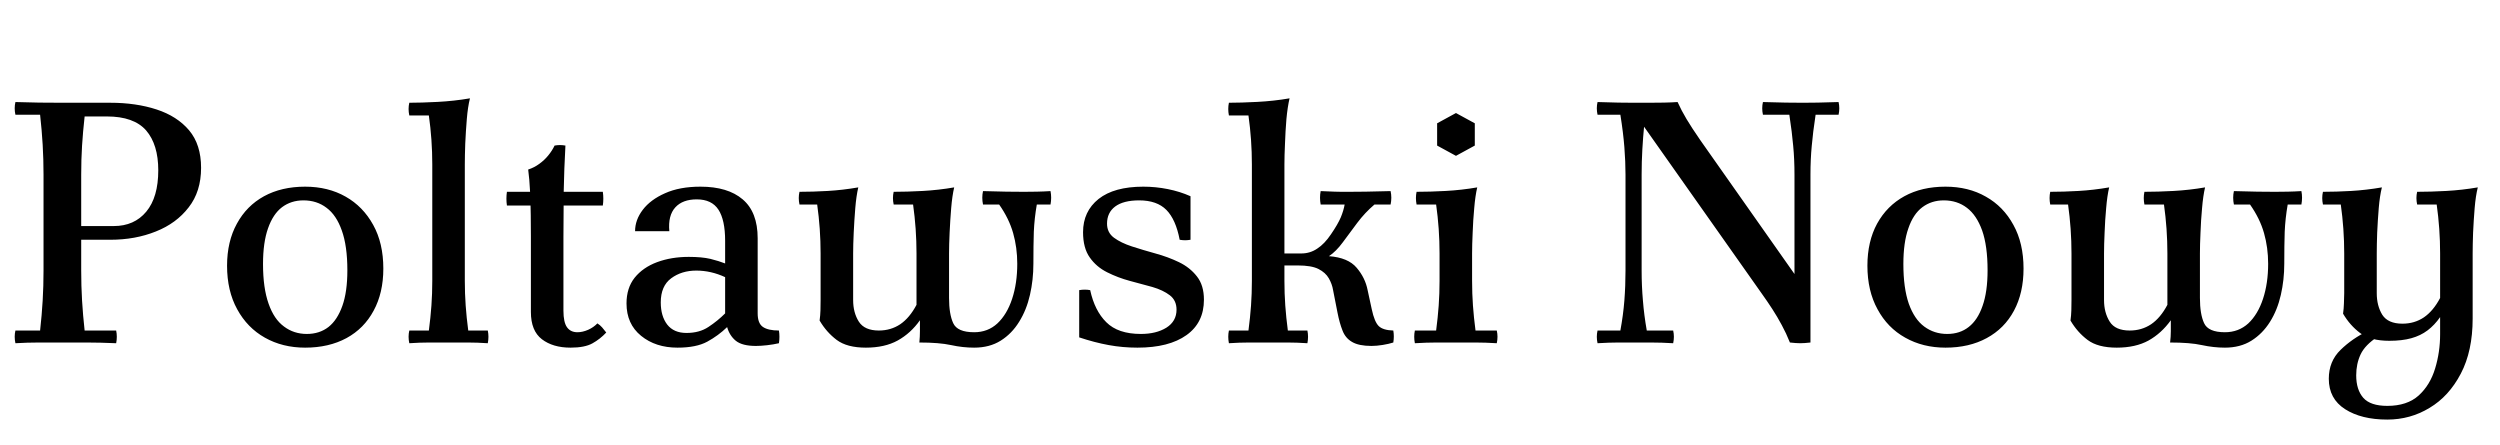 <svg xmlns="http://www.w3.org/2000/svg" xmlns:xlink="http://www.w3.org/1999/xlink" width="175.176" height="31.2"><path fill="black" d="M1.08 24.05L1.08 24.05Q0.98 23.59 1.08 23.16L1.08 23.16L2.81 23.16Q2.93 22.08 2.99 21.06Q3.05 20.04 3.05 18.96L3.05 18.96L3.05 12.24Q3.05 11.16 2.99 10.14Q2.93 9.12 2.81 8.04L2.81 8.04L1.08 8.04Q0.98 7.58 1.08 7.15L1.08 7.15Q1.92 7.18 2.74 7.19Q3.55 7.20 4.37 7.20L4.37 7.20L7.73 7.20Q9.53 7.20 10.97 7.67Q12.41 8.14 13.25 9.13Q14.09 10.13 14.09 11.76L14.09 11.76Q14.09 13.42 13.22 14.53Q12.36 15.65 10.92 16.22Q9.48 16.80 7.73 16.80L7.73 16.80L4.37 16.80L4.37 15.84L7.97 15.84Q9.41 15.84 10.25 14.83Q11.09 13.82 11.09 11.93L11.09 11.93Q11.09 10.13 10.24 9.14Q9.38 8.16 7.49 8.16L7.49 8.16L5.93 8.16Q5.81 9.24 5.75 10.20Q5.69 11.16 5.69 12.24L5.69 12.24L5.69 18.96Q5.69 20.04 5.75 21.06Q5.81 22.08 5.93 23.16L5.93 23.16L8.14 23.16Q8.23 23.59 8.14 24.05L8.14 24.05Q6.96 24 6.08 24Q5.21 24 4.37 24L4.37 24Q3.55 24 2.74 24Q1.92 24 1.08 24.05ZM21.38 13.08L21.26 14.04Q20.40 14.04 19.76 14.52Q19.13 15 18.78 16.00Q18.43 16.99 18.43 18.50L18.43 18.50Q18.43 20.18 18.82 21.28Q19.20 22.37 19.90 22.88Q20.59 23.40 21.50 23.40L21.50 23.40L21.38 24.36Q19.80 24.36 18.56 23.66Q17.33 22.97 16.62 21.67Q15.91 20.38 15.91 18.62L15.91 18.62Q15.91 16.92 16.60 15.67Q17.28 14.42 18.50 13.75Q19.73 13.08 21.38 13.08L21.38 13.08ZM21.38 24.36L21.50 23.40Q22.39 23.40 23.02 22.91Q23.64 22.42 23.99 21.43Q24.34 20.45 24.34 18.94L24.34 18.94Q24.34 17.23 23.95 16.15Q23.57 15.07 22.88 14.56Q22.20 14.04 21.26 14.04L21.26 14.04L21.38 13.08Q22.99 13.08 24.22 13.78Q25.44 14.47 26.15 15.76Q26.86 17.04 26.86 18.82L26.86 18.82Q26.86 20.52 26.18 21.77Q25.51 23.02 24.28 23.69Q23.04 24.36 21.38 24.36L21.38 24.36ZM32.81 23.16L34.18 23.16Q34.27 23.59 34.18 24.05L34.18 24.05Q33.43 24 32.78 24Q32.14 24 31.44 24L31.44 24Q30.74 24 30.08 24Q29.42 24 28.68 24.05L28.68 24.05Q28.58 23.59 28.68 23.16L28.68 23.16L30.05 23.16Q30.17 22.25 30.23 21.41Q30.29 20.57 30.29 19.68L30.29 19.68L30.29 11.52Q30.29 9.79 30.05 8.09L30.05 8.09L28.68 8.09Q28.58 7.63 28.68 7.20L28.68 7.20Q29.52 7.20 30.67 7.14Q31.82 7.08 32.93 6.89L32.93 6.89Q32.78 7.49 32.71 8.34Q32.64 9.19 32.60 10.06Q32.57 10.92 32.57 11.52L32.57 11.52L32.57 19.68Q32.57 20.57 32.63 21.41Q32.69 22.25 32.81 23.16L32.81 23.16ZM39.98 24.36L39.98 24.36Q38.74 24.36 37.97 23.77Q37.20 23.18 37.20 21.86L37.20 21.86L37.20 16.56Q37.20 15.91 37.19 15.08Q37.18 14.26 37.14 13.40Q37.10 12.55 37.01 11.88L37.01 11.88Q37.44 11.74 37.79 11.48Q38.14 11.23 38.41 10.90Q38.69 10.56 38.86 10.20L38.86 10.20Q39.24 10.13 39.62 10.20L39.62 10.20Q39.53 11.81 39.50 13.40Q39.48 15 39.48 16.61L39.48 16.61L39.48 21.77Q39.48 22.58 39.73 22.93Q39.98 23.28 40.46 23.28L40.46 23.28Q40.82 23.28 41.21 23.11Q41.59 22.94 41.86 22.66L41.86 22.66Q42.05 22.78 42.19 22.94Q42.34 23.11 42.48 23.30L42.48 23.30Q42.05 23.76 41.51 24.06Q40.97 24.36 39.98 24.36ZM42.24 14.40L35.52 14.40Q35.45 13.92 35.52 13.44L35.52 13.44L42.24 13.44Q42.31 13.92 42.24 14.40L42.24 14.40ZM47.47 24.36L47.47 24.36Q45.94 24.36 44.92 23.53Q43.90 22.70 43.90 21.26L43.90 21.26Q43.90 20.18 44.47 19.46Q45.05 18.74 46.04 18.37Q47.04 18 48.26 18L48.26 18Q49.18 18 49.78 18.14Q50.38 18.29 50.81 18.46L50.81 18.46L50.81 19.42Q49.82 18.96 48.79 18.96L48.79 18.96Q47.76 18.96 47.03 19.50Q46.30 20.04 46.30 21.19L46.30 21.19Q46.30 22.15 46.75 22.74Q47.21 23.33 48.10 23.33L48.10 23.33Q49.01 23.33 49.64 22.91Q50.28 22.49 50.81 21.96L50.81 21.96L50.95 22.92Q50.33 23.52 49.56 23.94Q48.79 24.36 47.47 24.36ZM53.09 16.70L53.09 16.70L53.09 21.96Q53.09 22.66 53.46 22.91Q53.83 23.16 54.58 23.16L54.58 23.16Q54.65 23.59 54.58 24.05L54.58 24.05Q54.19 24.14 53.75 24.19Q53.30 24.24 52.97 24.24L52.97 24.24Q52.01 24.24 51.56 23.88Q51.12 23.52 50.95 22.92L50.95 22.92L50.81 21.96L50.81 16.87Q50.81 15.41 50.34 14.69Q49.87 13.97 48.82 13.97L48.82 13.97Q47.83 13.97 47.32 14.53Q46.80 15.10 46.90 16.20L46.90 16.20L44.50 16.20Q44.50 15.41 45.04 14.70Q45.58 13.99 46.60 13.54Q47.62 13.08 49.08 13.08L49.08 13.08Q51 13.08 52.04 13.97Q53.09 14.86 53.09 16.70ZM60.67 24.36L60.67 24.36Q59.35 24.36 58.63 23.82Q57.91 23.28 57.43 22.46L57.43 22.46Q57.48 22.10 57.49 21.74Q57.50 21.38 57.50 21.02L57.50 21.02L57.50 17.76Q57.50 16.03 57.26 14.33L57.26 14.33L56.02 14.33Q55.92 13.87 56.02 13.44L56.02 13.44Q56.95 13.44 58.00 13.38Q59.04 13.32 60.14 13.13L60.14 13.13Q60 13.73 59.93 14.58Q59.86 15.43 59.82 16.30Q59.78 17.16 59.78 17.76L59.78 17.76L59.78 21.02Q59.78 21.91 60.18 22.54Q60.58 23.16 61.58 23.16L61.58 23.16Q62.42 23.16 63.08 22.72Q63.74 22.27 64.22 21.36L64.22 21.36L64.46 22.44Q63.82 23.35 62.90 23.86Q61.99 24.36 60.67 24.36ZM73.61 13.39L73.61 13.39Q73.70 13.85 73.61 14.33L73.61 14.33L72.65 14.33Q72.48 15.31 72.44 16.24Q72.41 17.16 72.41 18.48L72.41 18.48Q72.41 19.61 72.17 20.66Q71.93 21.72 71.41 22.55Q70.90 23.38 70.12 23.87Q69.34 24.36 68.26 24.36L68.26 24.36Q67.46 24.36 66.64 24.18Q65.81 24 64.42 24L64.42 24Q64.46 23.59 64.46 23.21Q64.46 22.82 64.46 22.44L64.46 22.44L64.22 21.36L64.22 17.76Q64.22 16.03 63.98 14.33L63.98 14.33L62.62 14.33Q62.52 13.87 62.62 13.44L62.62 13.44Q63.55 13.44 64.66 13.38Q65.76 13.32 66.86 13.13L66.86 13.13Q66.72 13.73 66.65 14.58Q66.58 15.43 66.54 16.30Q66.50 17.16 66.50 17.76L66.50 17.76L66.50 20.88Q66.50 22.01 66.79 22.64Q67.08 23.28 68.26 23.28L68.26 23.28Q69.22 23.28 69.89 22.66Q70.56 22.03 70.92 20.94Q71.28 19.85 71.28 18.48L71.28 18.48Q71.28 17.35 70.99 16.33Q70.70 15.31 70.01 14.33L70.01 14.33L68.88 14.33Q68.78 13.85 68.88 13.39L68.88 13.39Q69.72 13.42 70.52 13.43Q71.33 13.44 71.76 13.44L71.76 13.44Q72.17 13.44 72.66 13.43Q73.15 13.42 73.61 13.39ZM79.70 24.36L79.70 24.36Q78.67 24.36 77.69 24.18Q76.70 24 75.62 23.64L75.62 23.64L75.62 20.33Q76.01 20.26 76.39 20.33L76.39 20.33Q76.70 21.77 77.52 22.58Q78.34 23.40 79.94 23.40L79.94 23.40Q81.02 23.40 81.73 22.96Q82.44 22.51 82.44 21.70L82.44 21.70Q82.44 21.05 81.97 20.69Q81.50 20.33 80.75 20.11Q79.99 19.90 79.16 19.68Q78.34 19.46 77.58 19.08Q76.82 18.70 76.36 18.04Q75.89 17.38 75.89 16.27L75.89 16.27Q75.89 14.81 76.98 13.94Q78.07 13.08 80.11 13.08L80.11 13.08Q80.98 13.08 81.83 13.25Q82.68 13.42 83.42 13.75L83.42 13.75L83.42 16.80Q83.04 16.87 82.66 16.80L82.66 16.80Q82.39 15.38 81.73 14.71Q81.07 14.04 79.82 14.04L79.82 14.04Q78.72 14.04 78.14 14.47Q77.57 14.90 77.57 15.67L77.57 15.67Q77.57 16.30 78.06 16.66Q78.55 17.02 79.32 17.27Q80.09 17.52 80.96 17.76Q81.84 18 82.61 18.37Q83.38 18.74 83.87 19.37Q84.36 19.99 84.36 21L84.36 21Q84.36 22.61 83.14 23.48Q81.91 24.36 79.70 24.36ZM86.11 24.05L86.11 24.05Q86.02 23.59 86.11 23.16L86.11 23.16L87.48 23.16Q87.60 22.25 87.66 21.41Q87.72 20.57 87.72 19.68L87.72 19.68L87.72 11.52Q87.72 9.79 87.48 8.09L87.48 8.09L86.11 8.09Q86.02 7.63 86.11 7.20L86.11 7.20Q86.95 7.20 88.10 7.14Q89.26 7.08 90.36 6.89L90.36 6.89Q90.22 7.49 90.14 8.34Q90.07 9.19 90.04 10.06Q90.00 10.92 90.00 11.52L90.00 11.52L90.00 19.68Q90.00 20.57 90.06 21.41Q90.12 22.25 90.24 23.16L90.24 23.16L91.61 23.16Q91.70 23.59 91.61 24.05L91.61 24.05Q90.86 24 90.22 24Q89.57 24 88.87 24L88.87 24Q88.18 24 87.52 24Q86.86 24 86.11 24.05ZM96.10 24.24L96.10 24.24Q95.21 24.24 94.74 23.96Q94.27 23.69 94.07 23.16Q93.86 22.63 93.72 21.91L93.72 21.91L93.41 20.33Q93.34 19.90 93.11 19.50Q92.88 19.10 92.39 18.85Q91.90 18.60 90.94 18.60L90.94 18.60L90.00 18.60L90.00 17.76L91.18 17.76Q91.80 17.76 92.30 17.42Q92.81 17.09 93.26 16.42L93.26 16.42Q93.74 15.72 93.95 15.23Q94.15 14.74 94.22 14.33L94.22 14.33L92.54 14.33Q92.45 13.85 92.54 13.39L92.54 13.39Q93.22 13.42 93.52 13.43Q93.82 13.44 94.00 13.44Q94.18 13.44 94.49 13.44L94.49 13.44Q94.97 13.44 95.70 13.43Q96.43 13.42 97.44 13.39L97.44 13.39Q97.54 13.85 97.44 14.33L97.44 14.33L96.31 14.33Q95.64 14.90 95.10 15.62Q94.56 16.34 94.09 16.98Q93.62 17.62 93.12 17.95L93.12 17.95Q94.46 18.05 95.06 18.76Q95.66 19.46 95.83 20.33L95.83 20.33L96.12 21.67Q96.31 22.56 96.61 22.85Q96.91 23.14 97.63 23.16L97.63 23.16Q97.70 23.57 97.63 24L97.63 24Q97.32 24.10 96.89 24.17Q96.46 24.24 96.10 24.24ZM103.39 23.16L104.88 23.16Q104.98 23.59 104.88 24.05L104.88 24.05Q104.06 24 103.39 24Q102.72 24 102.02 24L102.02 24Q101.33 24 100.66 24Q99.98 24 99.14 24.05L99.14 24.05Q99.05 23.59 99.14 23.16L99.14 23.16L100.63 23.16Q100.75 22.25 100.81 21.41Q100.87 20.57 100.87 19.68L100.87 19.68L100.87 17.76Q100.87 16.03 100.63 14.33L100.63 14.33L99.26 14.33Q99.17 13.87 99.26 13.44L99.26 13.44Q100.20 13.44 101.30 13.38Q102.41 13.32 103.51 13.13L103.51 13.13Q103.37 13.73 103.30 14.58Q103.22 15.43 103.19 16.30Q103.15 17.16 103.15 17.76L103.15 17.76L103.15 19.68Q103.15 20.57 103.21 21.41Q103.27 22.25 103.39 23.16L103.39 23.16ZM100.70 8.64L102.02 7.92L103.34 8.64L103.34 10.20L102.02 10.92L100.70 10.20L100.70 8.64ZM125.42 24L125.42 24Q125.16 23.35 124.85 22.78Q124.54 22.20 124.19 21.66Q123.84 21.12 123.46 20.59L123.46 20.59L115.20 8.88L114.46 7.20Q114.98 7.20 115.54 7.20Q116.09 7.20 116.60 7.19Q117.12 7.18 117.55 7.15L117.55 7.15Q117.82 7.75 118.18 8.35Q118.54 8.95 119.14 9.82L119.14 9.82L125.74 19.20L126.86 24Q126.43 24.05 126.14 24.05Q125.86 24.05 125.42 24ZM111.94 24.05L111.94 24.05Q111.84 23.59 111.94 23.16L111.94 23.16L113.54 23.16Q113.74 22.08 113.82 21.06Q113.90 20.04 113.90 18.96L113.90 18.96L113.90 12.24Q113.90 11.33 113.82 10.31Q113.74 9.29 113.54 8.04L113.54 8.04L111.94 8.04Q111.84 7.58 111.94 7.15L111.94 7.15Q112.78 7.18 113.40 7.19Q114.02 7.20 114.46 7.20L114.46 7.20L115.20 8.88Q115.13 9.60 115.08 10.46Q115.03 11.33 115.03 12.24L115.03 12.24L115.03 18.96Q115.03 20.04 115.12 21.06Q115.20 22.08 115.39 23.16L115.39 23.16L117.24 23.16Q117.34 23.59 117.24 24.05L117.24 24.05Q116.42 24 115.67 24Q114.91 24 114.46 24L114.46 24Q114.02 24 113.40 24Q112.78 24 111.94 24.05ZM126.86 12.24L126.86 24L125.74 19.20L125.74 12.24Q125.74 11.16 125.65 10.22Q125.57 9.29 125.38 8.04L125.38 8.04L123.53 8.04Q123.43 7.58 123.53 7.15L123.53 7.15Q124.37 7.18 125.12 7.19Q125.88 7.20 126.34 7.20L126.34 7.20Q126.74 7.20 127.38 7.19Q128.02 7.18 128.83 7.15L128.83 7.15Q128.93 7.58 128.83 8.04L128.83 8.04L127.22 8.04Q127.03 9.29 126.95 10.22Q126.86 11.16 126.86 12.24L126.86 12.24ZM136.32 13.08L136.20 14.04Q135.34 14.04 134.70 14.52Q134.06 15 133.72 16.00Q133.37 16.99 133.37 18.50L133.37 18.50Q133.37 20.18 133.75 21.28Q134.14 22.37 134.83 22.88Q135.53 23.40 136.44 23.40L136.44 23.40L136.32 24.36Q134.74 24.36 133.50 23.66Q132.26 22.97 131.56 21.67Q130.85 20.38 130.85 18.62L130.85 18.62Q130.85 16.92 131.53 15.67Q132.22 14.42 133.44 13.75Q134.66 13.08 136.32 13.08L136.32 13.08ZM136.32 24.36L136.44 23.40Q137.33 23.40 137.95 22.91Q138.58 22.42 138.92 21.43Q139.27 20.45 139.27 18.94L139.27 18.94Q139.27 17.23 138.89 16.15Q138.50 15.07 137.82 14.56Q137.14 14.04 136.20 14.04L136.20 14.04L136.32 13.08Q137.93 13.08 139.15 13.78Q140.38 14.47 141.08 15.76Q141.79 17.04 141.79 18.82L141.79 18.82Q141.79 20.52 141.12 21.77Q140.45 23.02 139.21 23.69Q137.98 24.36 136.32 24.36L136.32 24.36ZM148.32 24.36L148.32 24.36Q147 24.36 146.28 23.82Q145.56 23.28 145.08 22.46L145.08 22.46Q145.13 22.10 145.14 21.74Q145.15 21.38 145.15 21.02L145.15 21.02L145.15 17.76Q145.15 16.03 144.91 14.33L144.91 14.33L143.66 14.33Q143.57 13.87 143.66 13.44L143.66 13.44Q144.60 13.44 145.64 13.38Q146.69 13.32 147.79 13.13L147.79 13.13Q147.65 13.73 147.58 14.58Q147.50 15.43 147.47 16.30Q147.43 17.16 147.43 17.76L147.43 17.76L147.43 21.02Q147.43 21.91 147.83 22.54Q148.22 23.16 149.23 23.16L149.23 23.16Q150.07 23.16 150.73 22.72Q151.39 22.27 151.87 21.36L151.87 21.36L152.11 22.44Q151.46 23.35 150.55 23.86Q149.64 24.36 148.32 24.36ZM161.26 13.39L161.26 13.39Q161.35 13.85 161.26 14.33L161.26 14.33L160.30 14.33Q160.13 15.31 160.09 16.24Q160.06 17.16 160.06 18.48L160.06 18.48Q160.06 19.61 159.82 20.66Q159.58 21.72 159.06 22.55Q158.54 23.38 157.76 23.87Q156.98 24.36 155.90 24.36L155.90 24.36Q155.11 24.36 154.28 24.18Q153.46 24 152.06 24L152.06 24Q152.11 23.59 152.11 23.21Q152.11 22.82 152.11 22.44L152.11 22.44L151.87 21.36L151.87 17.76Q151.87 16.03 151.63 14.33L151.63 14.33L150.26 14.33Q150.17 13.87 150.26 13.44L150.26 13.44Q151.20 13.44 152.30 13.38Q153.41 13.32 154.51 13.13L154.51 13.13Q154.37 13.73 154.30 14.58Q154.22 15.43 154.19 16.30Q154.15 17.16 154.15 17.76L154.15 17.76L154.15 20.88Q154.15 22.01 154.44 22.64Q154.73 23.28 155.90 23.28L155.90 23.28Q156.86 23.28 157.54 22.66Q158.21 22.03 158.57 20.94Q158.93 19.85 158.93 18.48L158.93 18.48Q158.93 17.35 158.64 16.33Q158.35 15.31 157.66 14.33L157.66 14.33L156.53 14.33Q156.43 13.85 156.53 13.39L156.53 13.39Q157.37 13.42 158.17 13.43Q158.98 13.44 159.41 13.44L159.41 13.44Q159.82 13.44 160.31 13.43Q160.80 13.42 161.26 13.39ZM167.42 23.88L167.42 23.88Q166.10 23.88 165.38 23.34Q164.66 22.80 164.18 21.98L164.18 21.98Q164.23 21.62 164.24 21.26Q164.26 20.90 164.26 20.54L164.26 20.54L164.26 17.76Q164.26 16.03 164.02 14.33L164.02 14.33L162.77 14.33Q162.67 13.87 162.77 13.44L162.77 13.44Q163.70 13.44 164.75 13.38Q165.79 13.32 166.90 13.13L166.90 13.13Q166.75 13.73 166.68 14.58Q166.61 15.43 166.57 16.30Q166.54 17.16 166.54 17.76L166.54 17.76L166.54 20.54Q166.54 21.43 166.93 22.06Q167.33 22.68 168.34 22.68L168.34 22.68Q169.18 22.68 169.84 22.24Q170.50 21.79 170.98 20.88L170.98 20.88L170.98 22.22Q170.59 22.78 170.10 23.15Q169.61 23.52 168.96 23.70Q168.31 23.88 167.42 23.88ZM169.37 13.44L169.37 13.44Q170.30 13.44 171.41 13.38Q172.51 13.32 173.62 13.13L173.62 13.13Q173.47 13.73 173.40 14.58Q173.33 15.43 173.29 16.30Q173.26 17.16 173.26 17.76L173.26 17.76L173.26 22.32Q173.26 24.60 172.43 26.18Q171.60 27.77 170.24 28.58Q168.89 29.40 167.28 29.40L167.28 29.40Q165.46 29.40 164.32 28.67Q163.18 27.94 163.18 26.54L163.18 26.54Q163.18 25.32 164.00 24.52Q164.83 23.71 165.94 23.18L165.94 23.18L166.61 23.59Q165.72 24.17 165.41 24.83Q165.10 25.49 165.10 26.30L165.10 26.30Q165.10 27.31 165.60 27.88Q166.10 28.44 167.28 28.44L167.28 28.44Q168.67 28.44 169.48 27.71Q170.28 26.98 170.63 25.82Q170.98 24.67 170.98 23.42L170.98 23.42L170.98 17.76Q170.98 16.03 170.74 14.33L170.74 14.33L169.37 14.33Q169.27 13.87 169.37 13.44Z"/></svg>